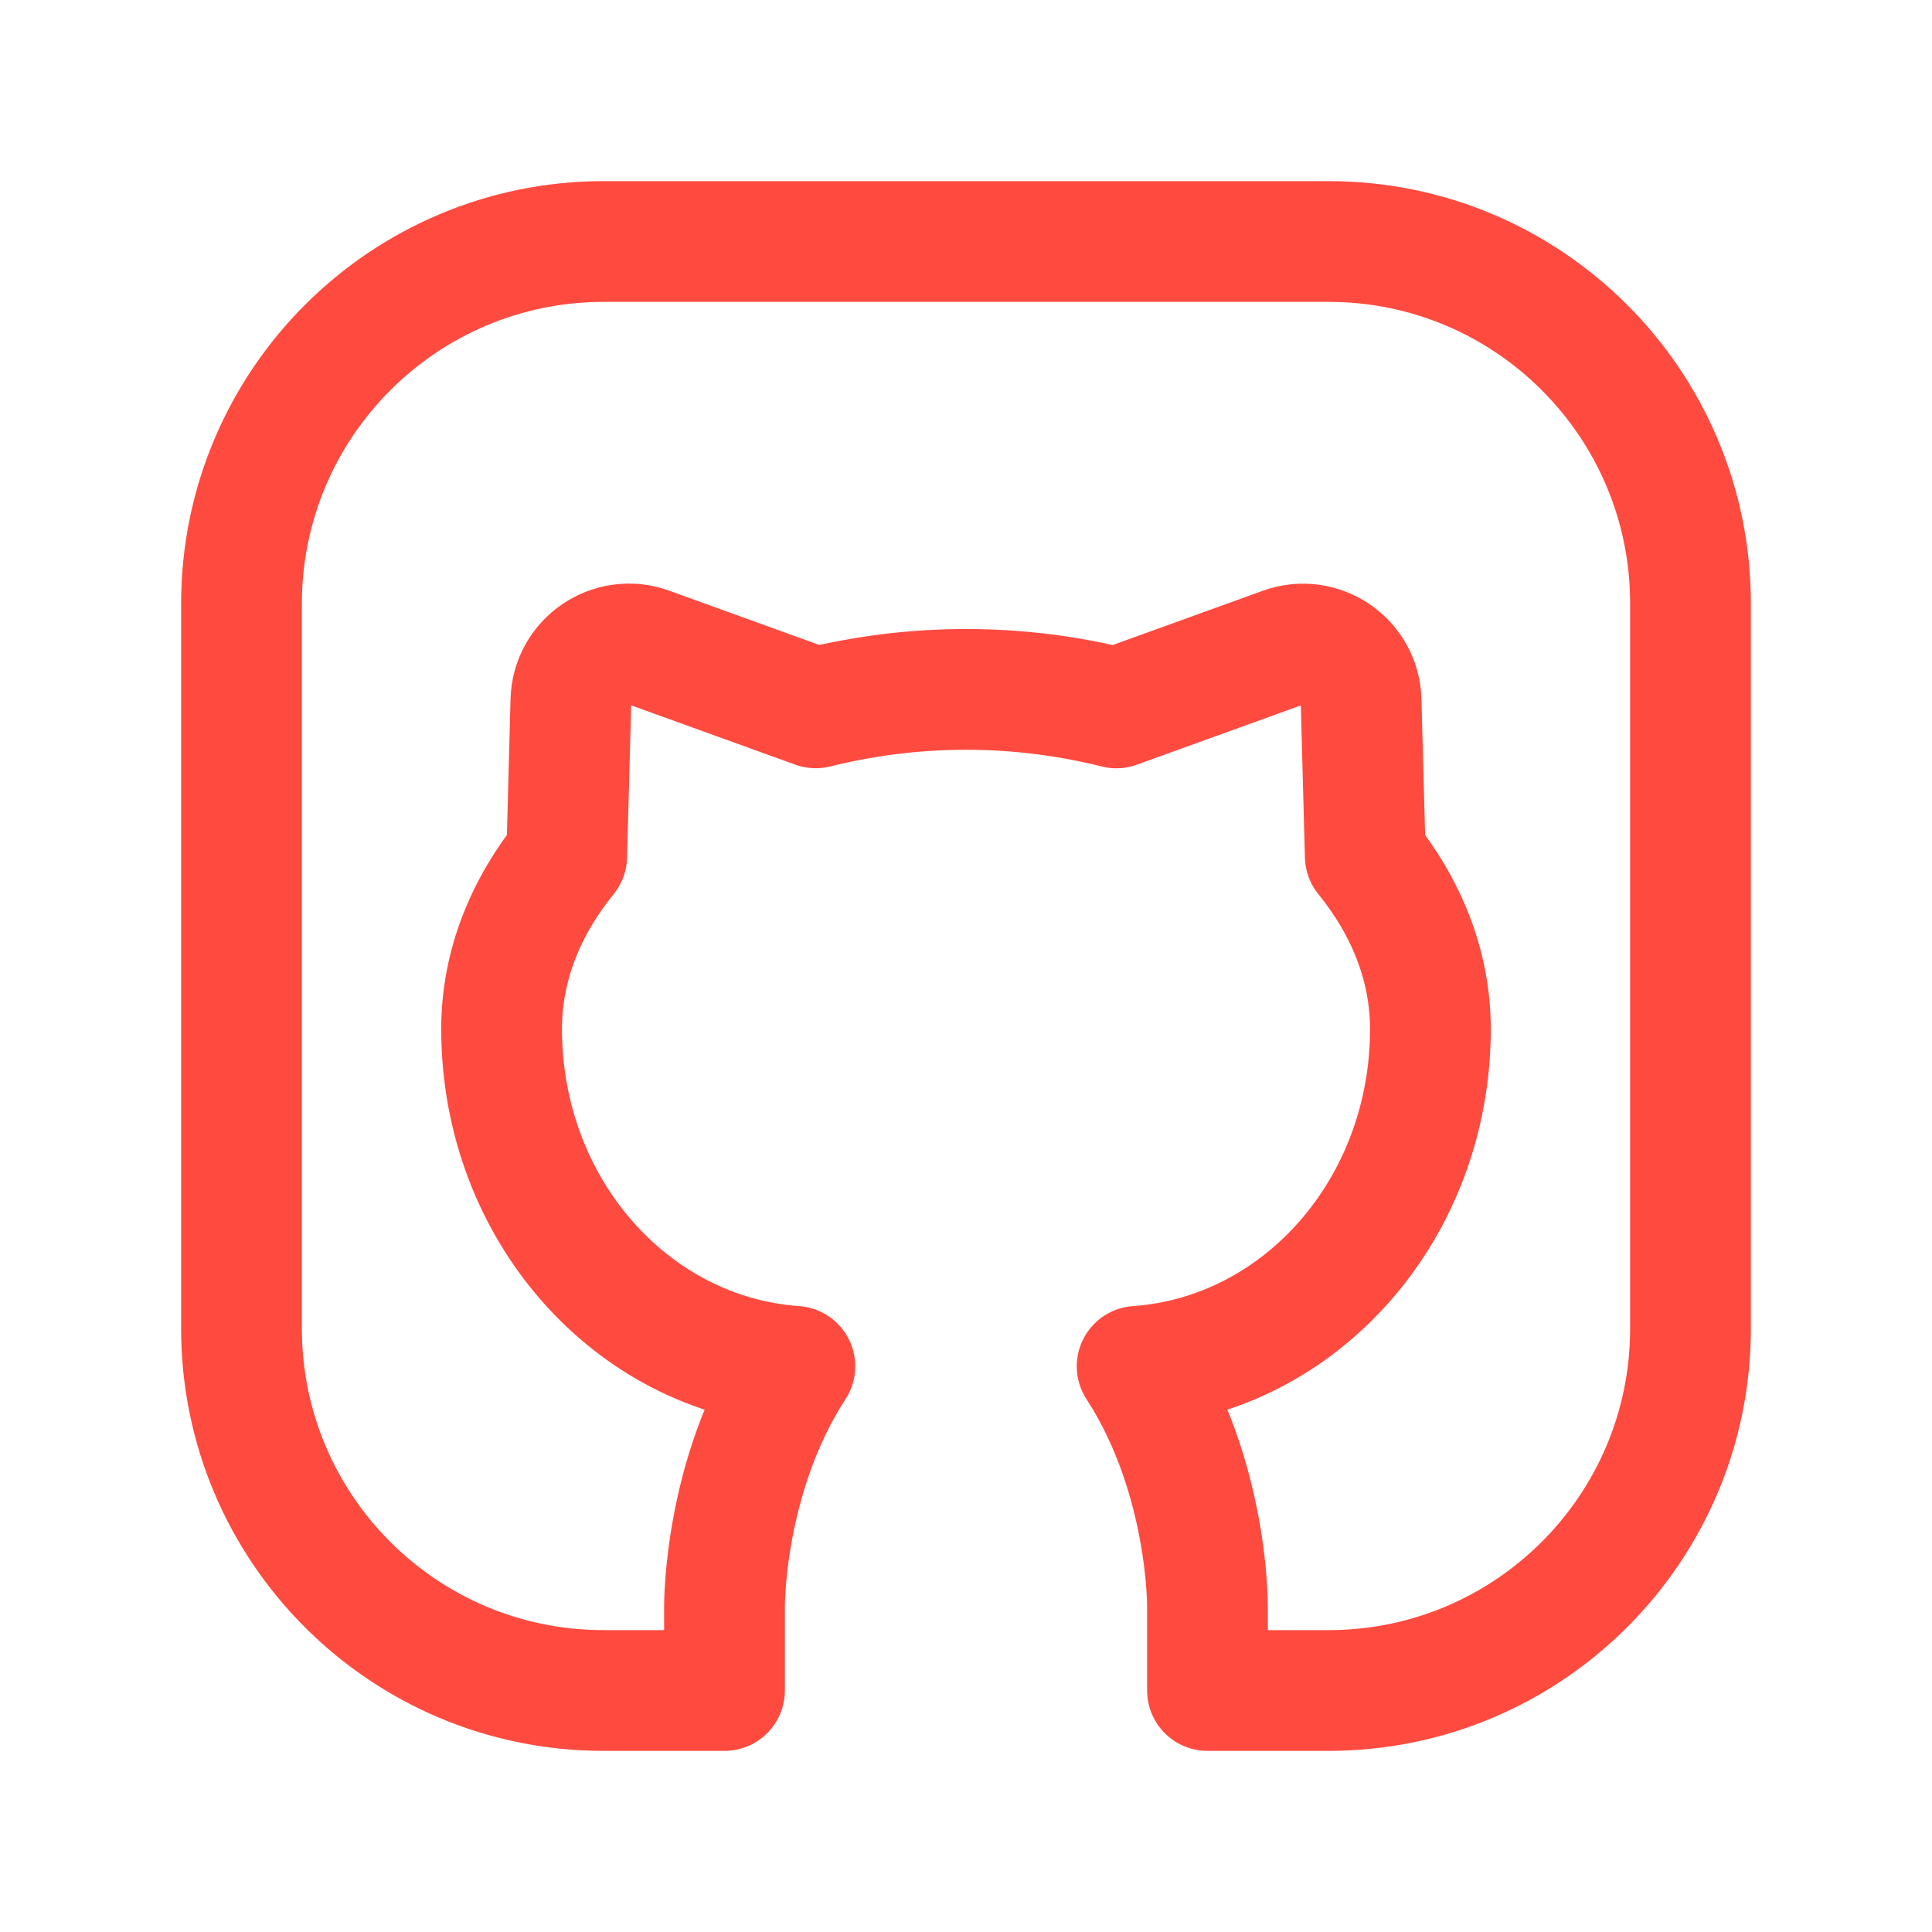 <svg width="24" height="24" viewBox="0 0 24 24" fill="none" xmlns="http://www.w3.org/2000/svg">
<g id="Group">
<g id="Group_2">
<path id="Path" d="M7.496 21H9V19.964C9 19.964 8.983 18.343 9.874 16.973C7.843 16.831 6.231 15.019 6.231 12.782C6.231 11.997 6.529 11.265 7.04 10.635L7.092 8.702C7.105 8.211 7.596 7.876 8.058 8.043L10.133 8.793C10.719 8.647 11.346 8.564 12 8.564C12.654 8.564 13.281 8.647 13.867 8.794L15.942 8.044C16.404 7.877 16.895 8.212 16.908 8.703L16.96 10.635C17.47 11.265 17.769 11.997 17.769 12.782C17.769 15.019 16.157 16.831 14.126 16.973C15.017 18.343 15 19.964 15 19.964V21H16.504C18.987 21 21 18.987 21 16.505V7.496C21 5.013 18.987 3 16.504 3H7.5C5.015 3 3 5.015 3 7.5V16.504C3 18.987 5.013 21 7.496 21" stroke="#FF4A3F" stroke-width="1.5" stroke-linecap="round" stroke-linejoin="round"/>
</g>
</g>
</svg>
